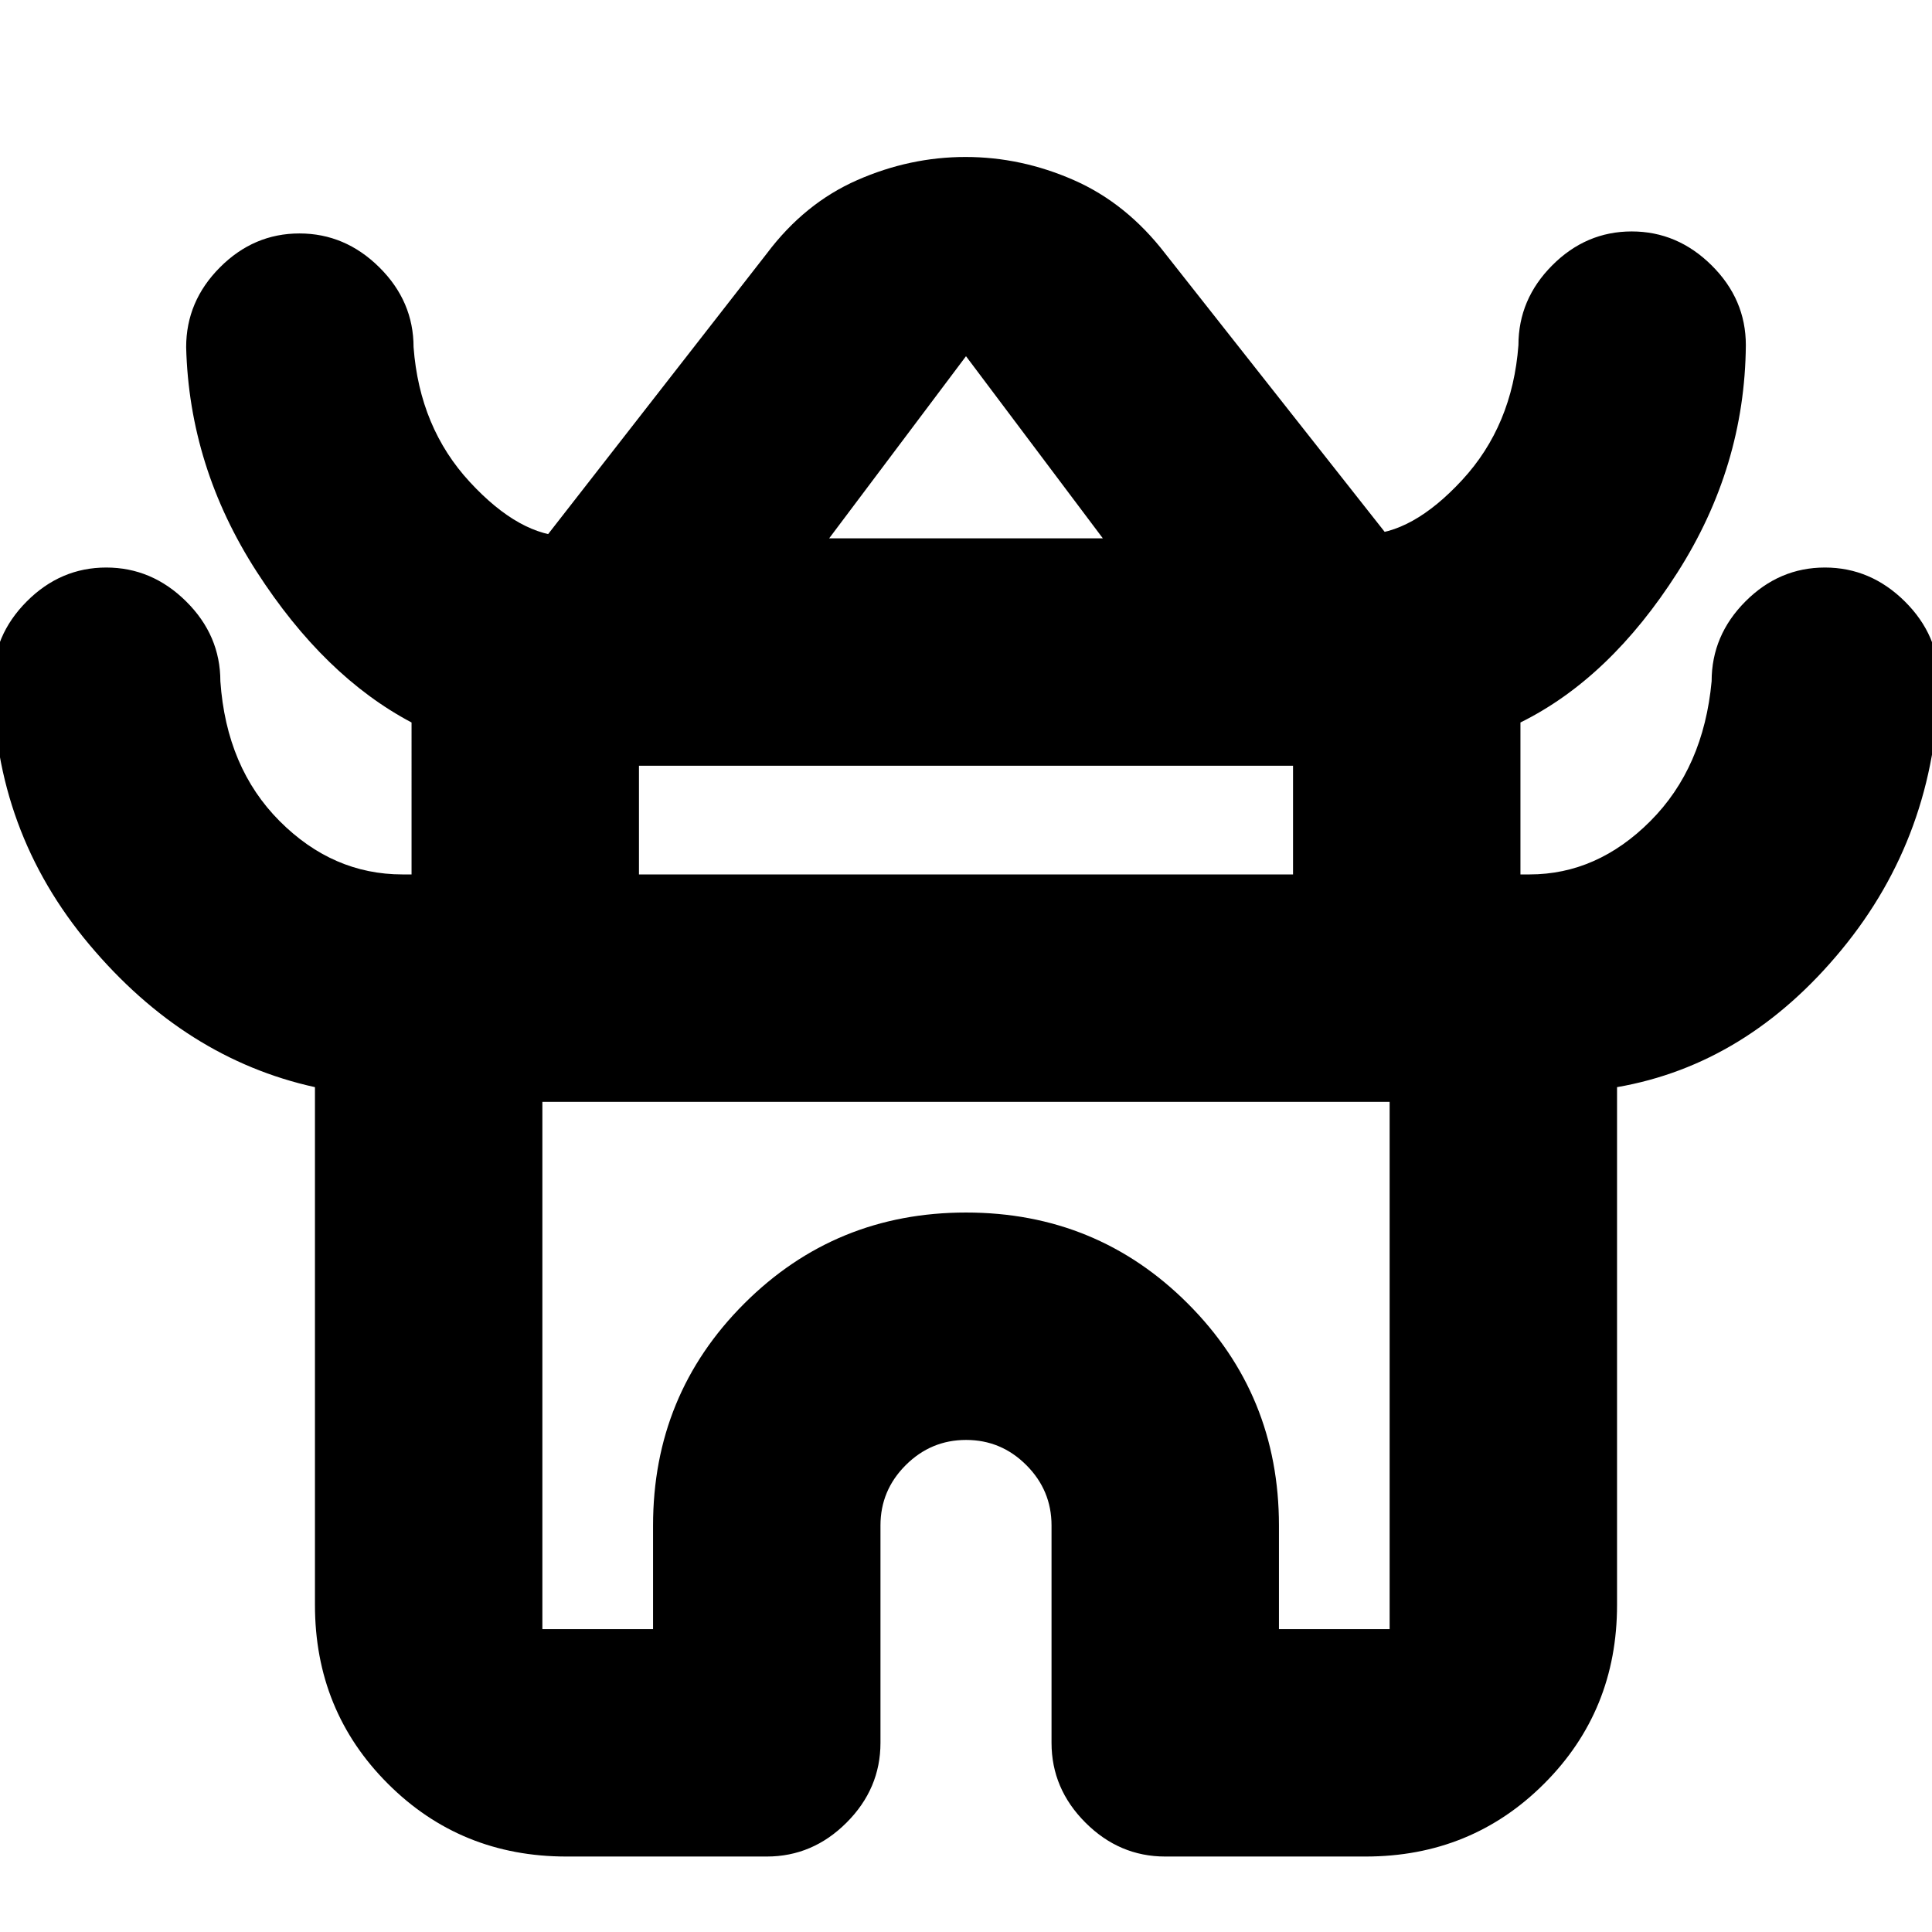 <svg xmlns="http://www.w3.org/2000/svg" height="20" viewBox="0 -960 960 960" width="20"><path d="M156.5-162.5v-257.3Q92-434 44.5-490.5t-48-131q0-22.8 16.79-39.65Q30.08-678 52.79-678t39.71 16.85q17 16.85 17 39.65 3 43 29.45 69.5 26.44 26.5 61.05 26.5h4.5V-601q-43.5-23-77-75t-35-111.5q0-22.8 16.79-39.65Q126.08-844 148.79-844t39.71 16.85q17 16.85 17 39.65 3 40 27.95 67 24.94 27 48.55 27h-10.5L381-834q18.77-25 44.94-36.5 26.17-11.5 53.82-11.5t53.82 11.5Q559.75-859 579-834l110 139.5h-11q23.61 0 48.55-27 24.95-27 27.95-67 0-22.8 16.79-39.65Q788.08-845 810.79-845t39.71 16.85q17 16.85 17 39.65-.5 60.5-34 113t-78 74.5v75.5h4.5q33.61 0 60.05-26.5 26.45-26.5 30.45-69.5 0-22.8 16.79-39.65Q884.08-678 906.79-678t39.71 16.85q17 16.85 17 39.65Q962-545 915-488t-111.5 68.2v257.3q0 52.59-36.21 88.79-36.2 36.21-88.79 36.21H579q-22.8 0-39.65-16.85Q522.5-71.2 522.5-94v-108q0-17.46-12.51-29.98-12.5-12.52-29.95-12.52-17.44 0-29.99 12.52Q437.5-219.46 437.5-202v108q0 22.8-16.85 39.65Q403.8-37.5 381-37.5h-99.5q-52.59 0-88.79-36.21-36.21-36.2-36.21-88.79Zm255.5-530h136L480-783l-68 90.5Zm-94.5 167h325v-54h-325v54Zm-48 375h55V-202q0-64.96 45.28-110.23 45.28-45.27 110.25-45.27t110.22 45.27Q635.5-266.96 635.5-202v51.5h55v-262h-421v262Zm210.5-261Zm.5-283Zm-.5 170Z"/></svg>